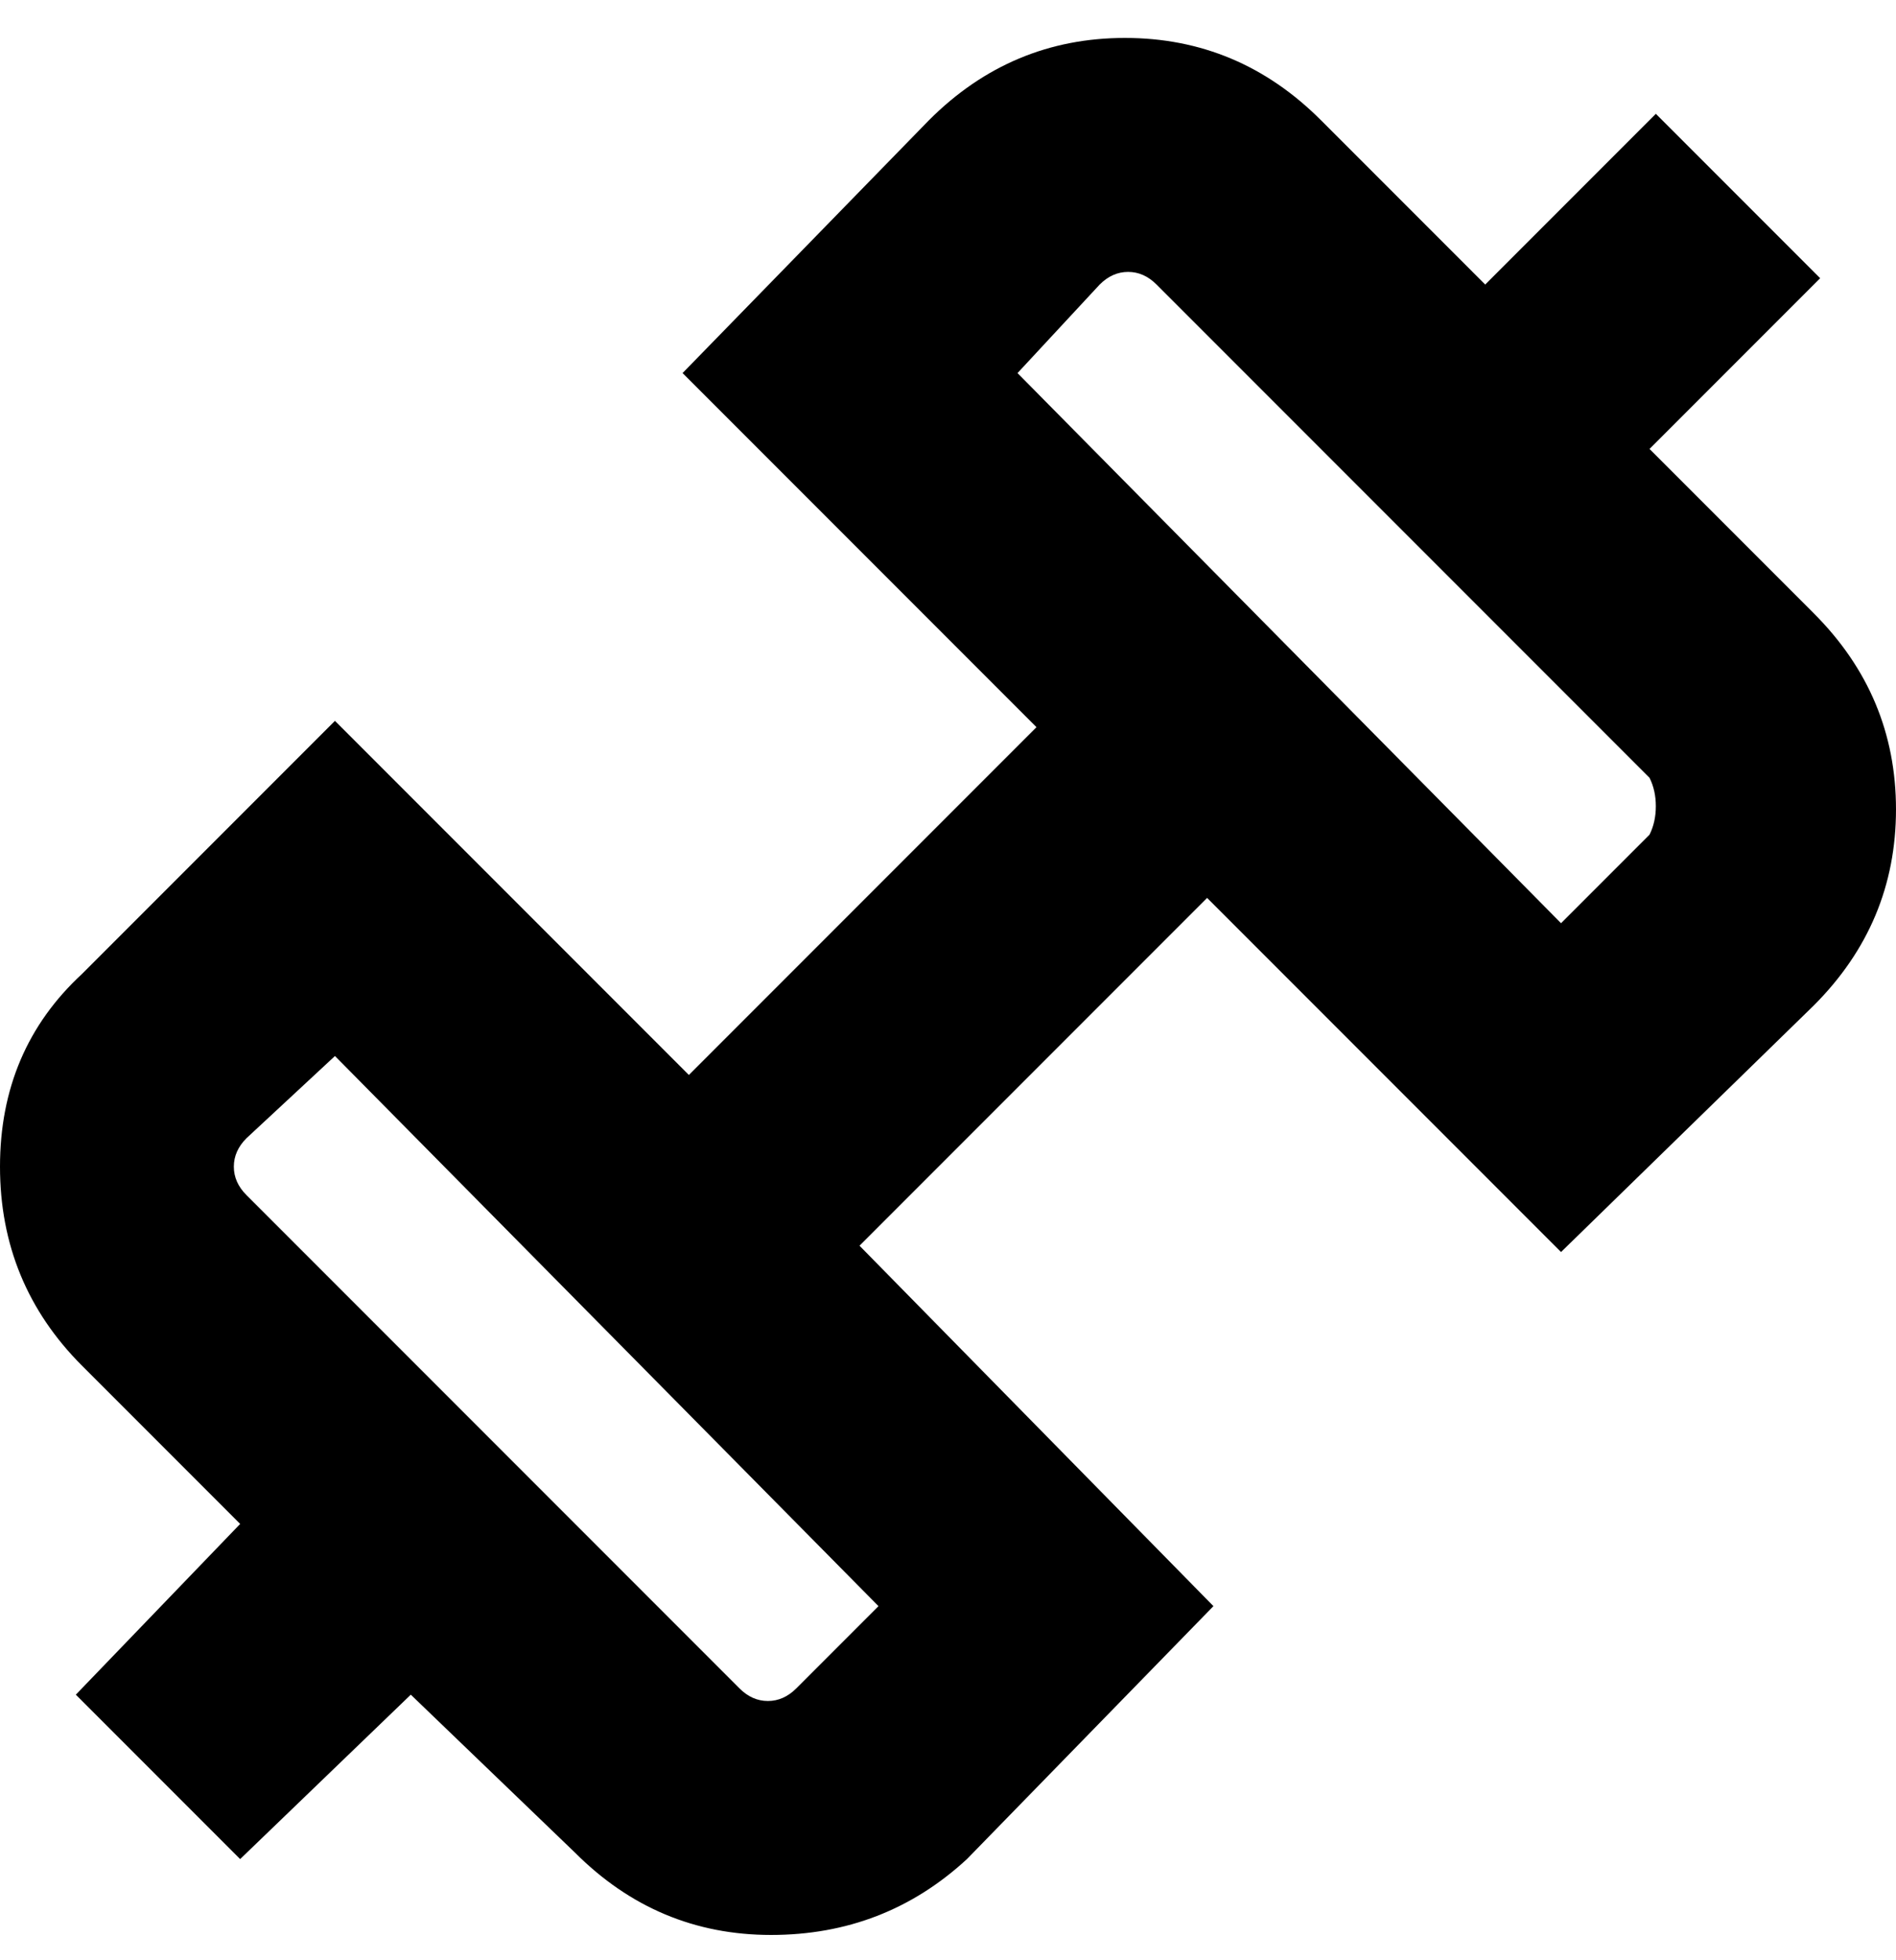 <svg viewBox="0 0 300 310" xmlns="http://www.w3.org/2000/svg"><path d="M287 97l-26-26 27-27-26-26-27 27-26-26Q196 6 178 6t-31 13l-39 40 56 56-55 55-56-56-40 40Q0 166 0 184.5T13 216l25 25-26 27 26 26 27-26 26 25q13 13 31 13t31-12l39-40-56-57 55-55 56 56 40-39q13-13 13-31t-13-31zM126 267q-2 2-4.5 2t-4.5-2l-78-78q-2-2-2-4.5t2-4.5l14-13 86 87-13 13zm135-135l-14 14-86-87 13-14q2-2 4.5-2t4.5 2l78 78q1 2 1 4.5t-1 4.5z"/></svg>